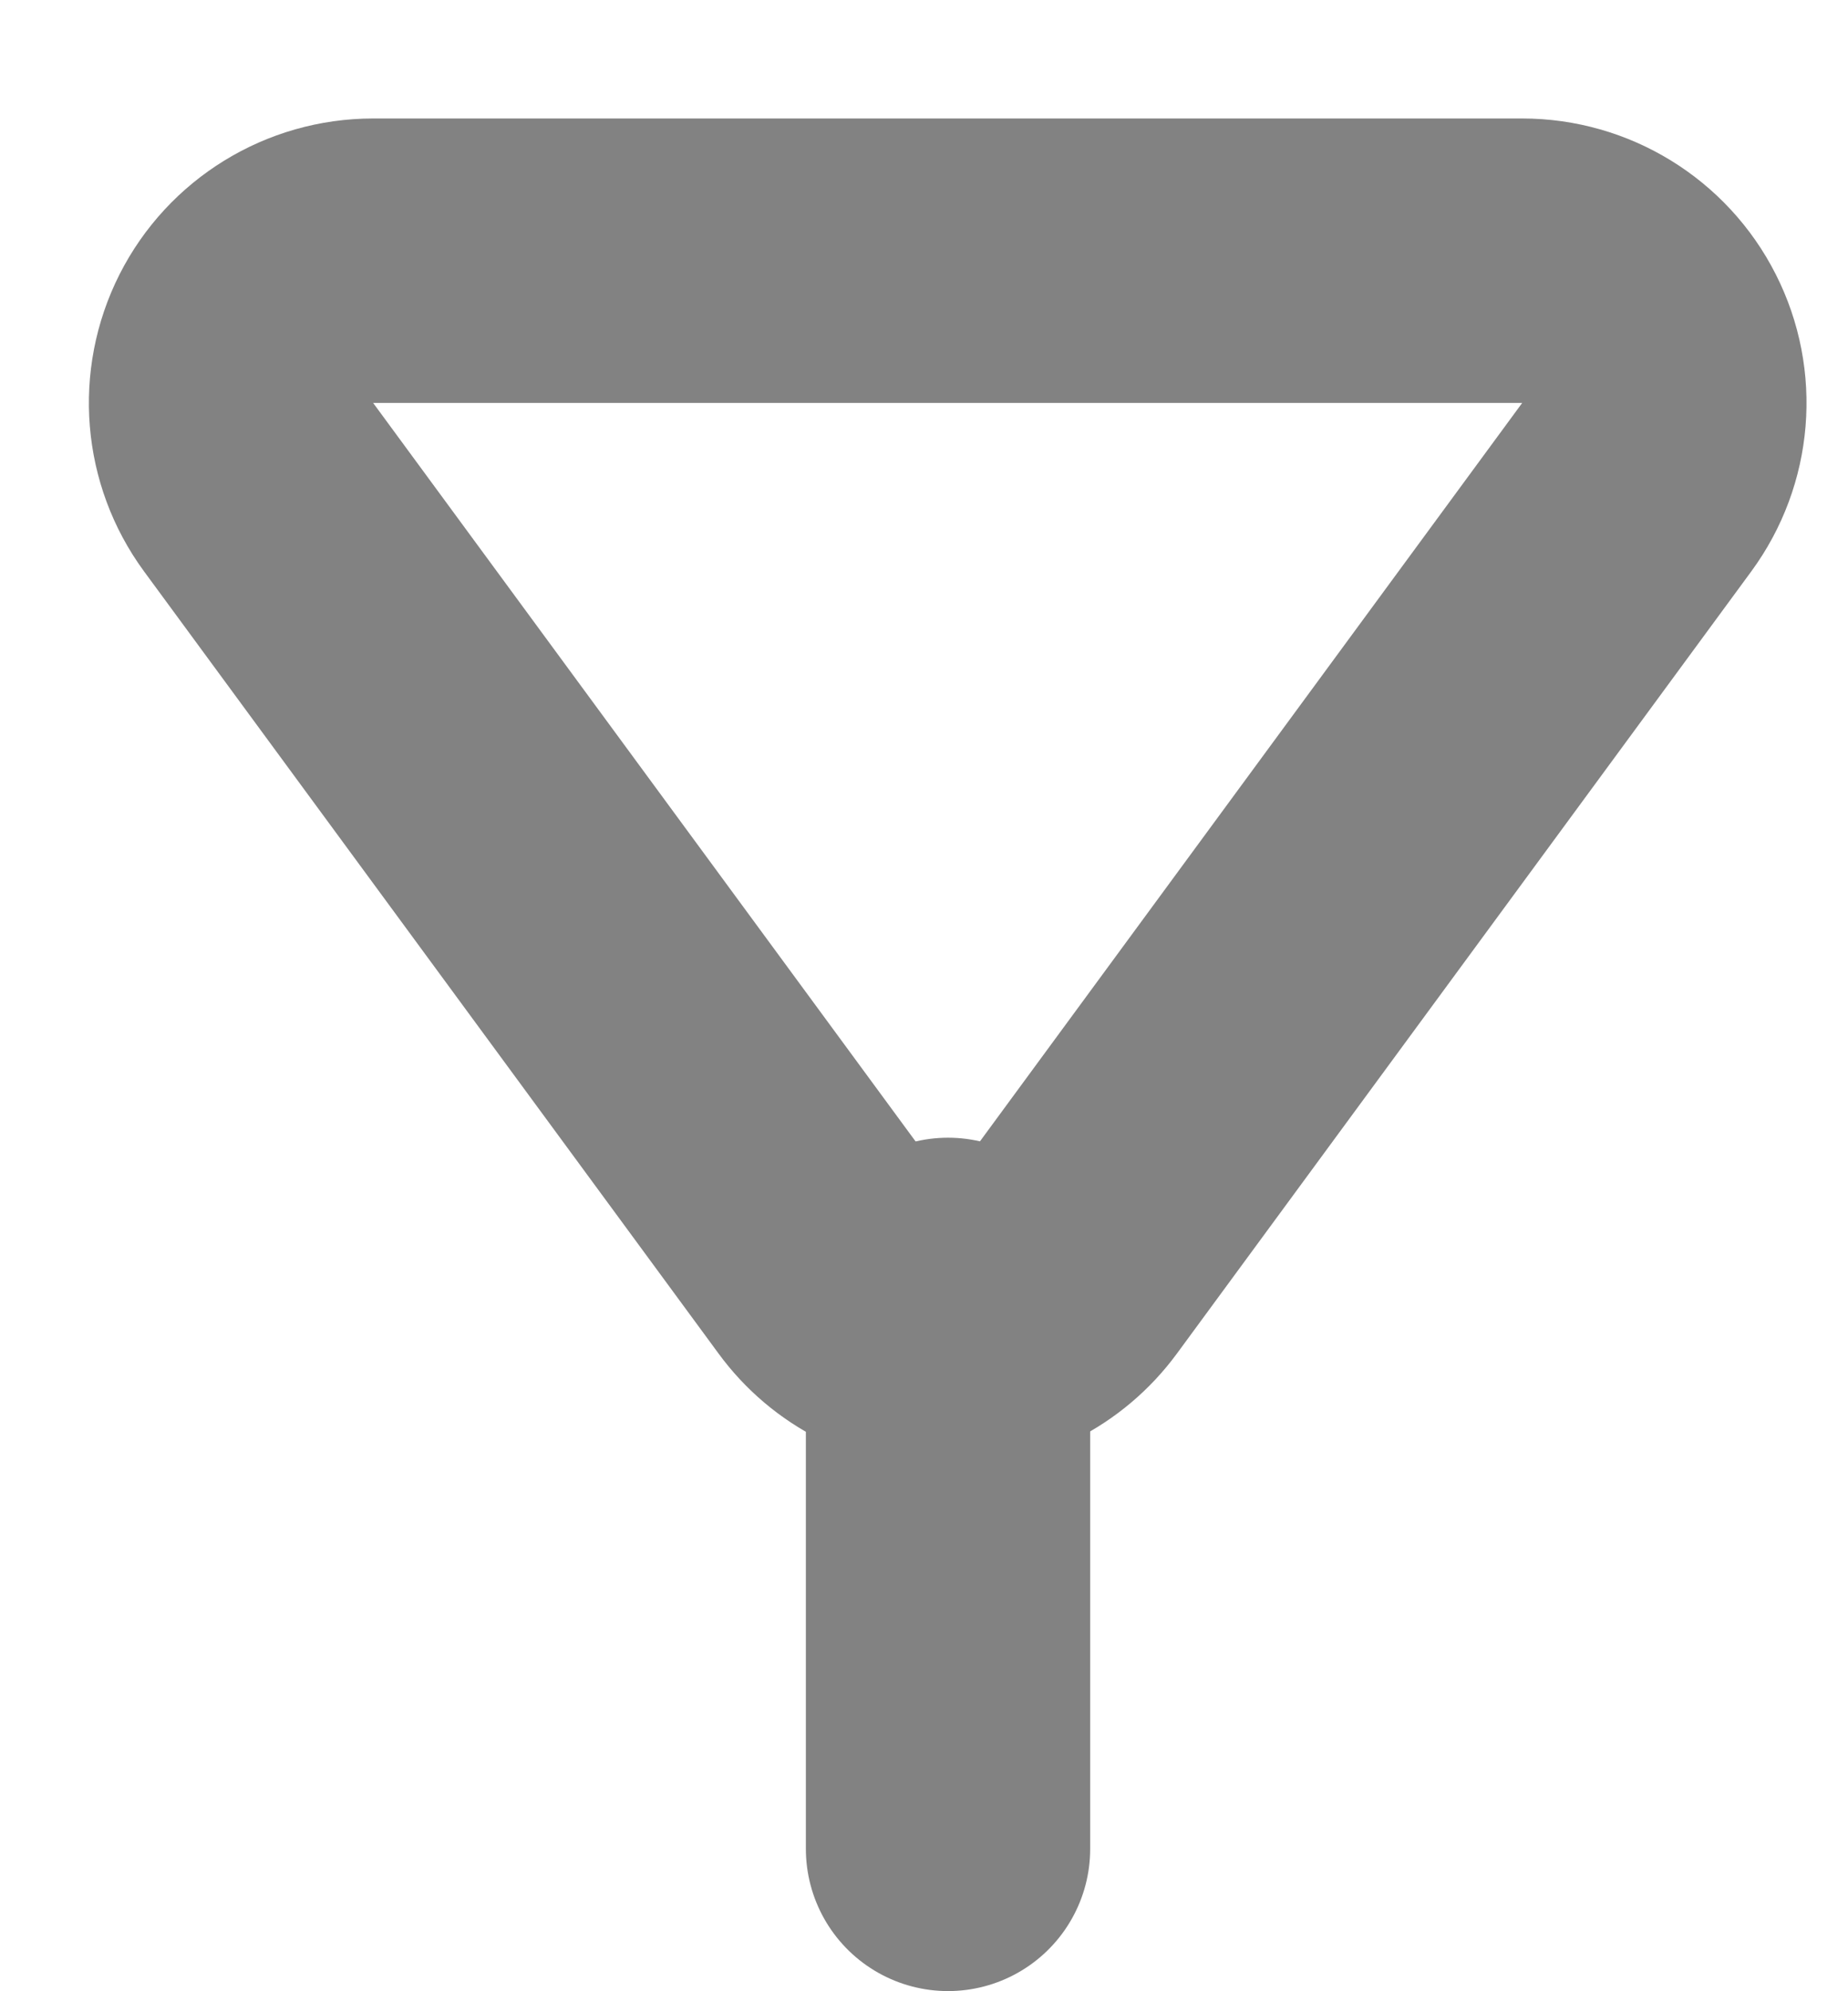<svg width="13" height="14" viewBox="0 0 13 14" fill="none" xmlns="http://www.w3.org/2000/svg">
<path d="M5.861 8.925C6.049 9.182 6.348 9.333 6.667 9.333C6.985 9.333 7.284 9.182 7.473 8.925L11.514 3.425C11.737 3.121 11.771 2.718 11.6 2.381C11.43 2.045 11.085 1.833 10.708 1.833L2.625 1.833C2.248 1.833 1.903 2.045 1.733 2.381C1.563 2.718 1.596 3.121 1.819 3.425L5.861 8.925Z" stroke="#828282" stroke-width="2" stroke-linecap="round" stroke-linejoin="round"/>
<path d="M6.669 8.999L6.669 12.999" stroke="#828282" stroke-width="2" stroke-linecap="round"/>
</svg>
